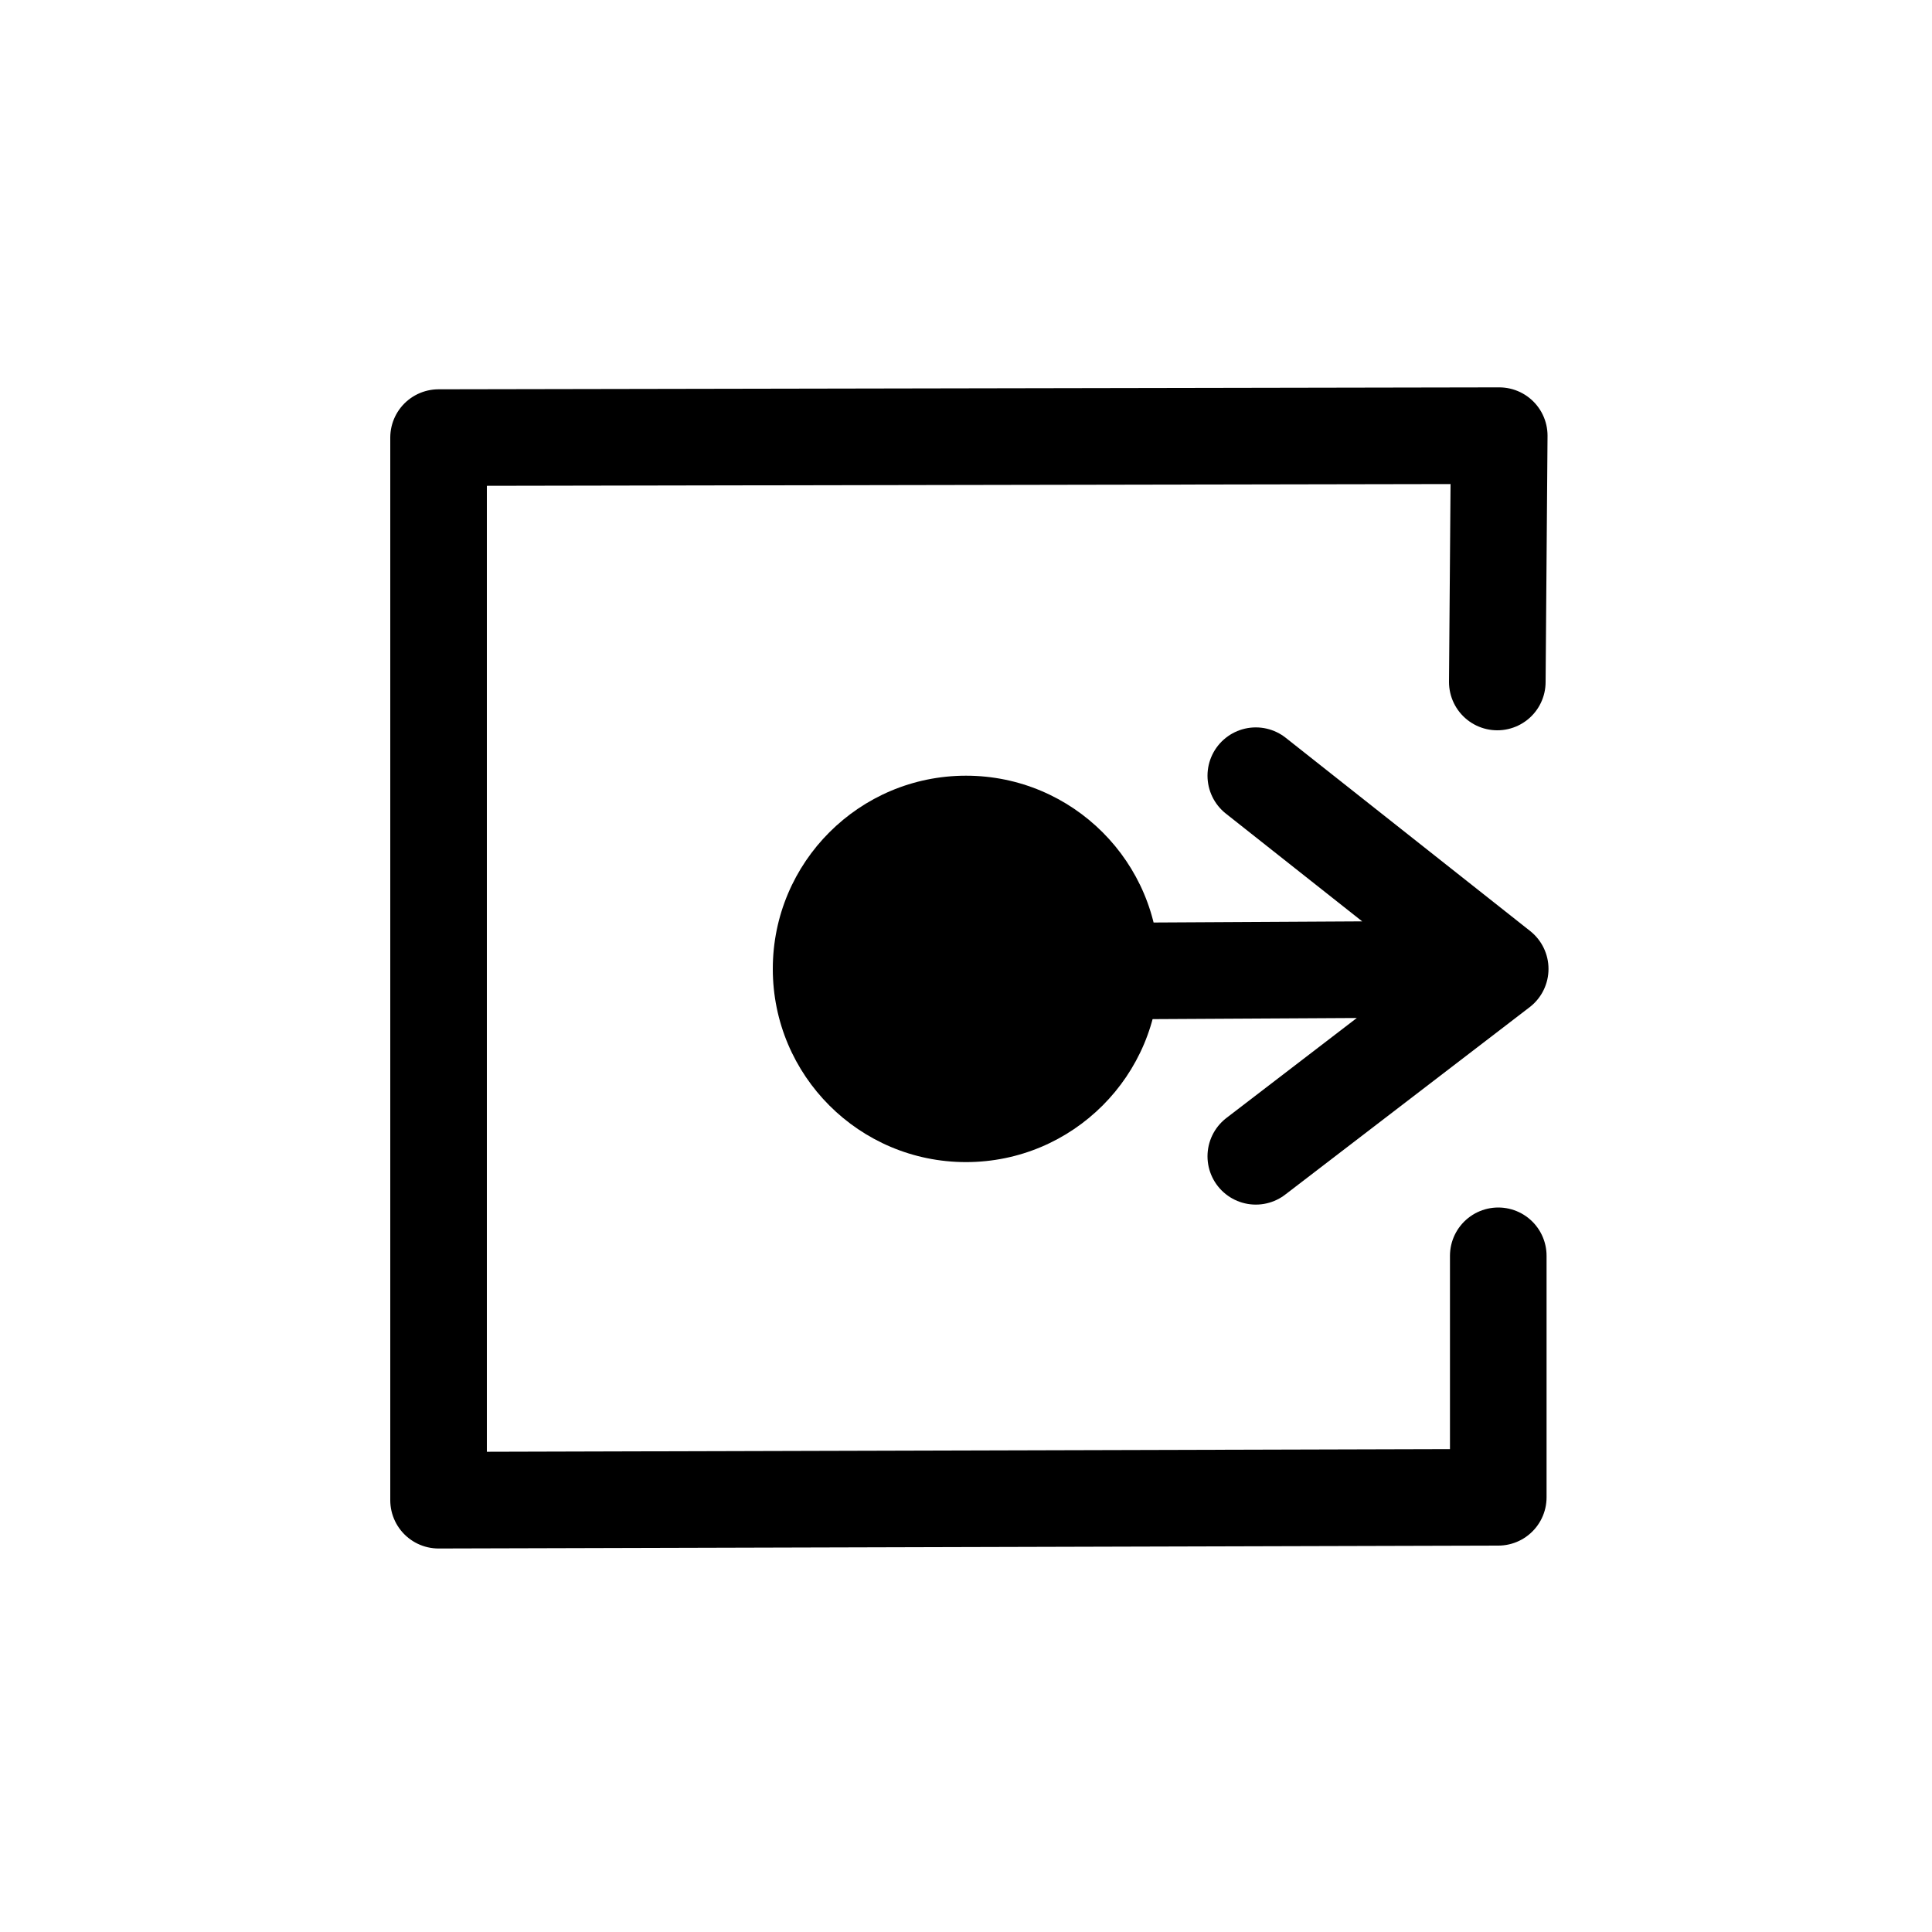 <?xml version="1.0"?>
<svg viewBox="0 0 20 20" xmlns="http://www.w3.org/2000/svg" xmlns:svg="http://www.w3.org/2000/svg">
    <path d="m15.5,7.06l0.02,-2.55l-10.98,0.02l0,11l10.97,-0.03c0,-0.02 0,-2.49 0,-2.5" fill="#ad2727" fill-opacity="0" id="svg_3" stroke="#000000" stroke-linecap="round" stroke-linejoin="round"/>
    <circle cx="10" cy="10.03" id="dot" r="2"/>
    <path d="m14,5l1,1l-9,9l-1,-1l9,-9z" display="none" id="stroke"/>
    <path d="m13,11.97l2.53,-1.94l-5.41,0.03l5.41,-0.03l-2.53,-2" fill="none" id="svg_10" stroke="#000000" stroke-linecap="round" stroke-linejoin="round" transform="matrix(1 0 0 1 0 0)"/>
</svg>